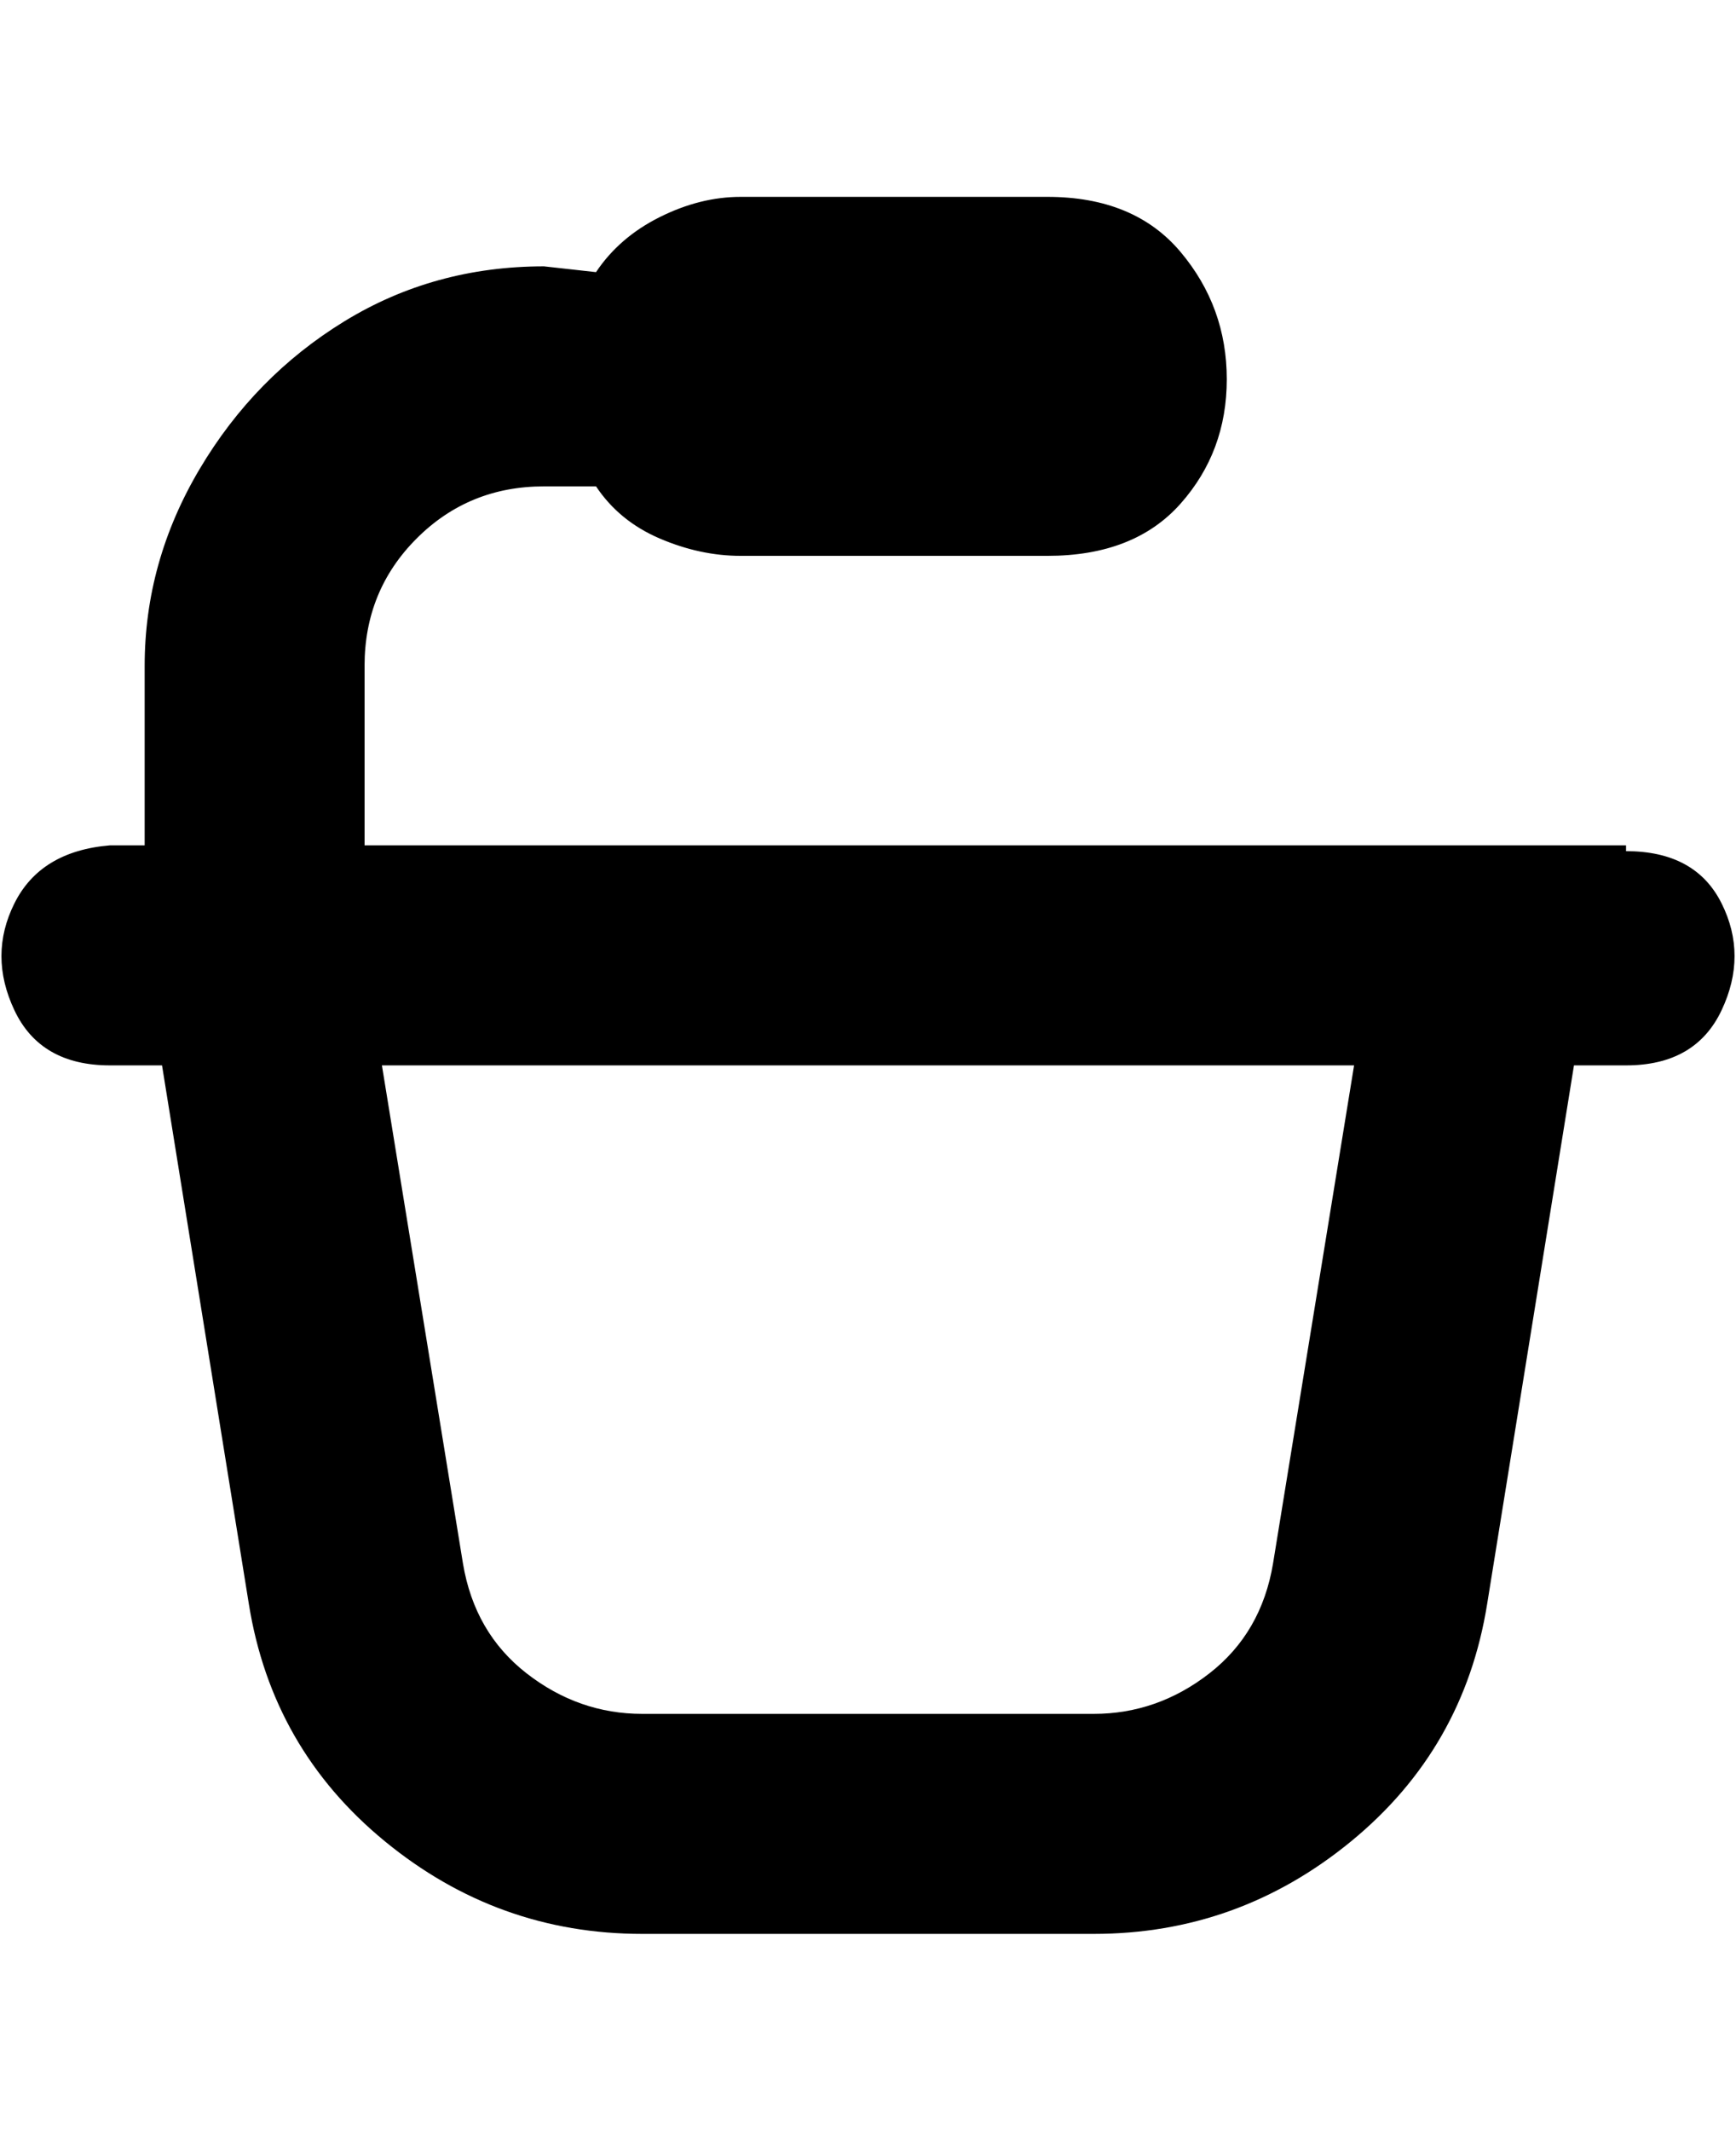 <svg viewBox="0 0 300 368" xmlns="http://www.w3.org/2000/svg"><path d="M281 146H63v-31q0-13 9-22t22-9h9q4 6 11 9t14 3h53q15 0 23-9t8-21.5q0-12.5-8-22T181 34h-53q-7 0-14 3.5T103 47l-9-1q-19 0-34.5 9.5T34.5 81Q25 97 25 115v31h-6q-12 1-16.5 10t0 18.5Q7 184 19 184h9l15 93q4 25 23.5 41t44.5 16h78q25 0 44.5-16t23.5-41l15-93h9q12 0 16.5-9.5t0-18.5q-4.5-9-16.5-9v-1zm-61 124q-2 12-11 19t-20 7h-78q-11 0-20-7t-11-19l-14-86h168l-14 86z"/></svg>